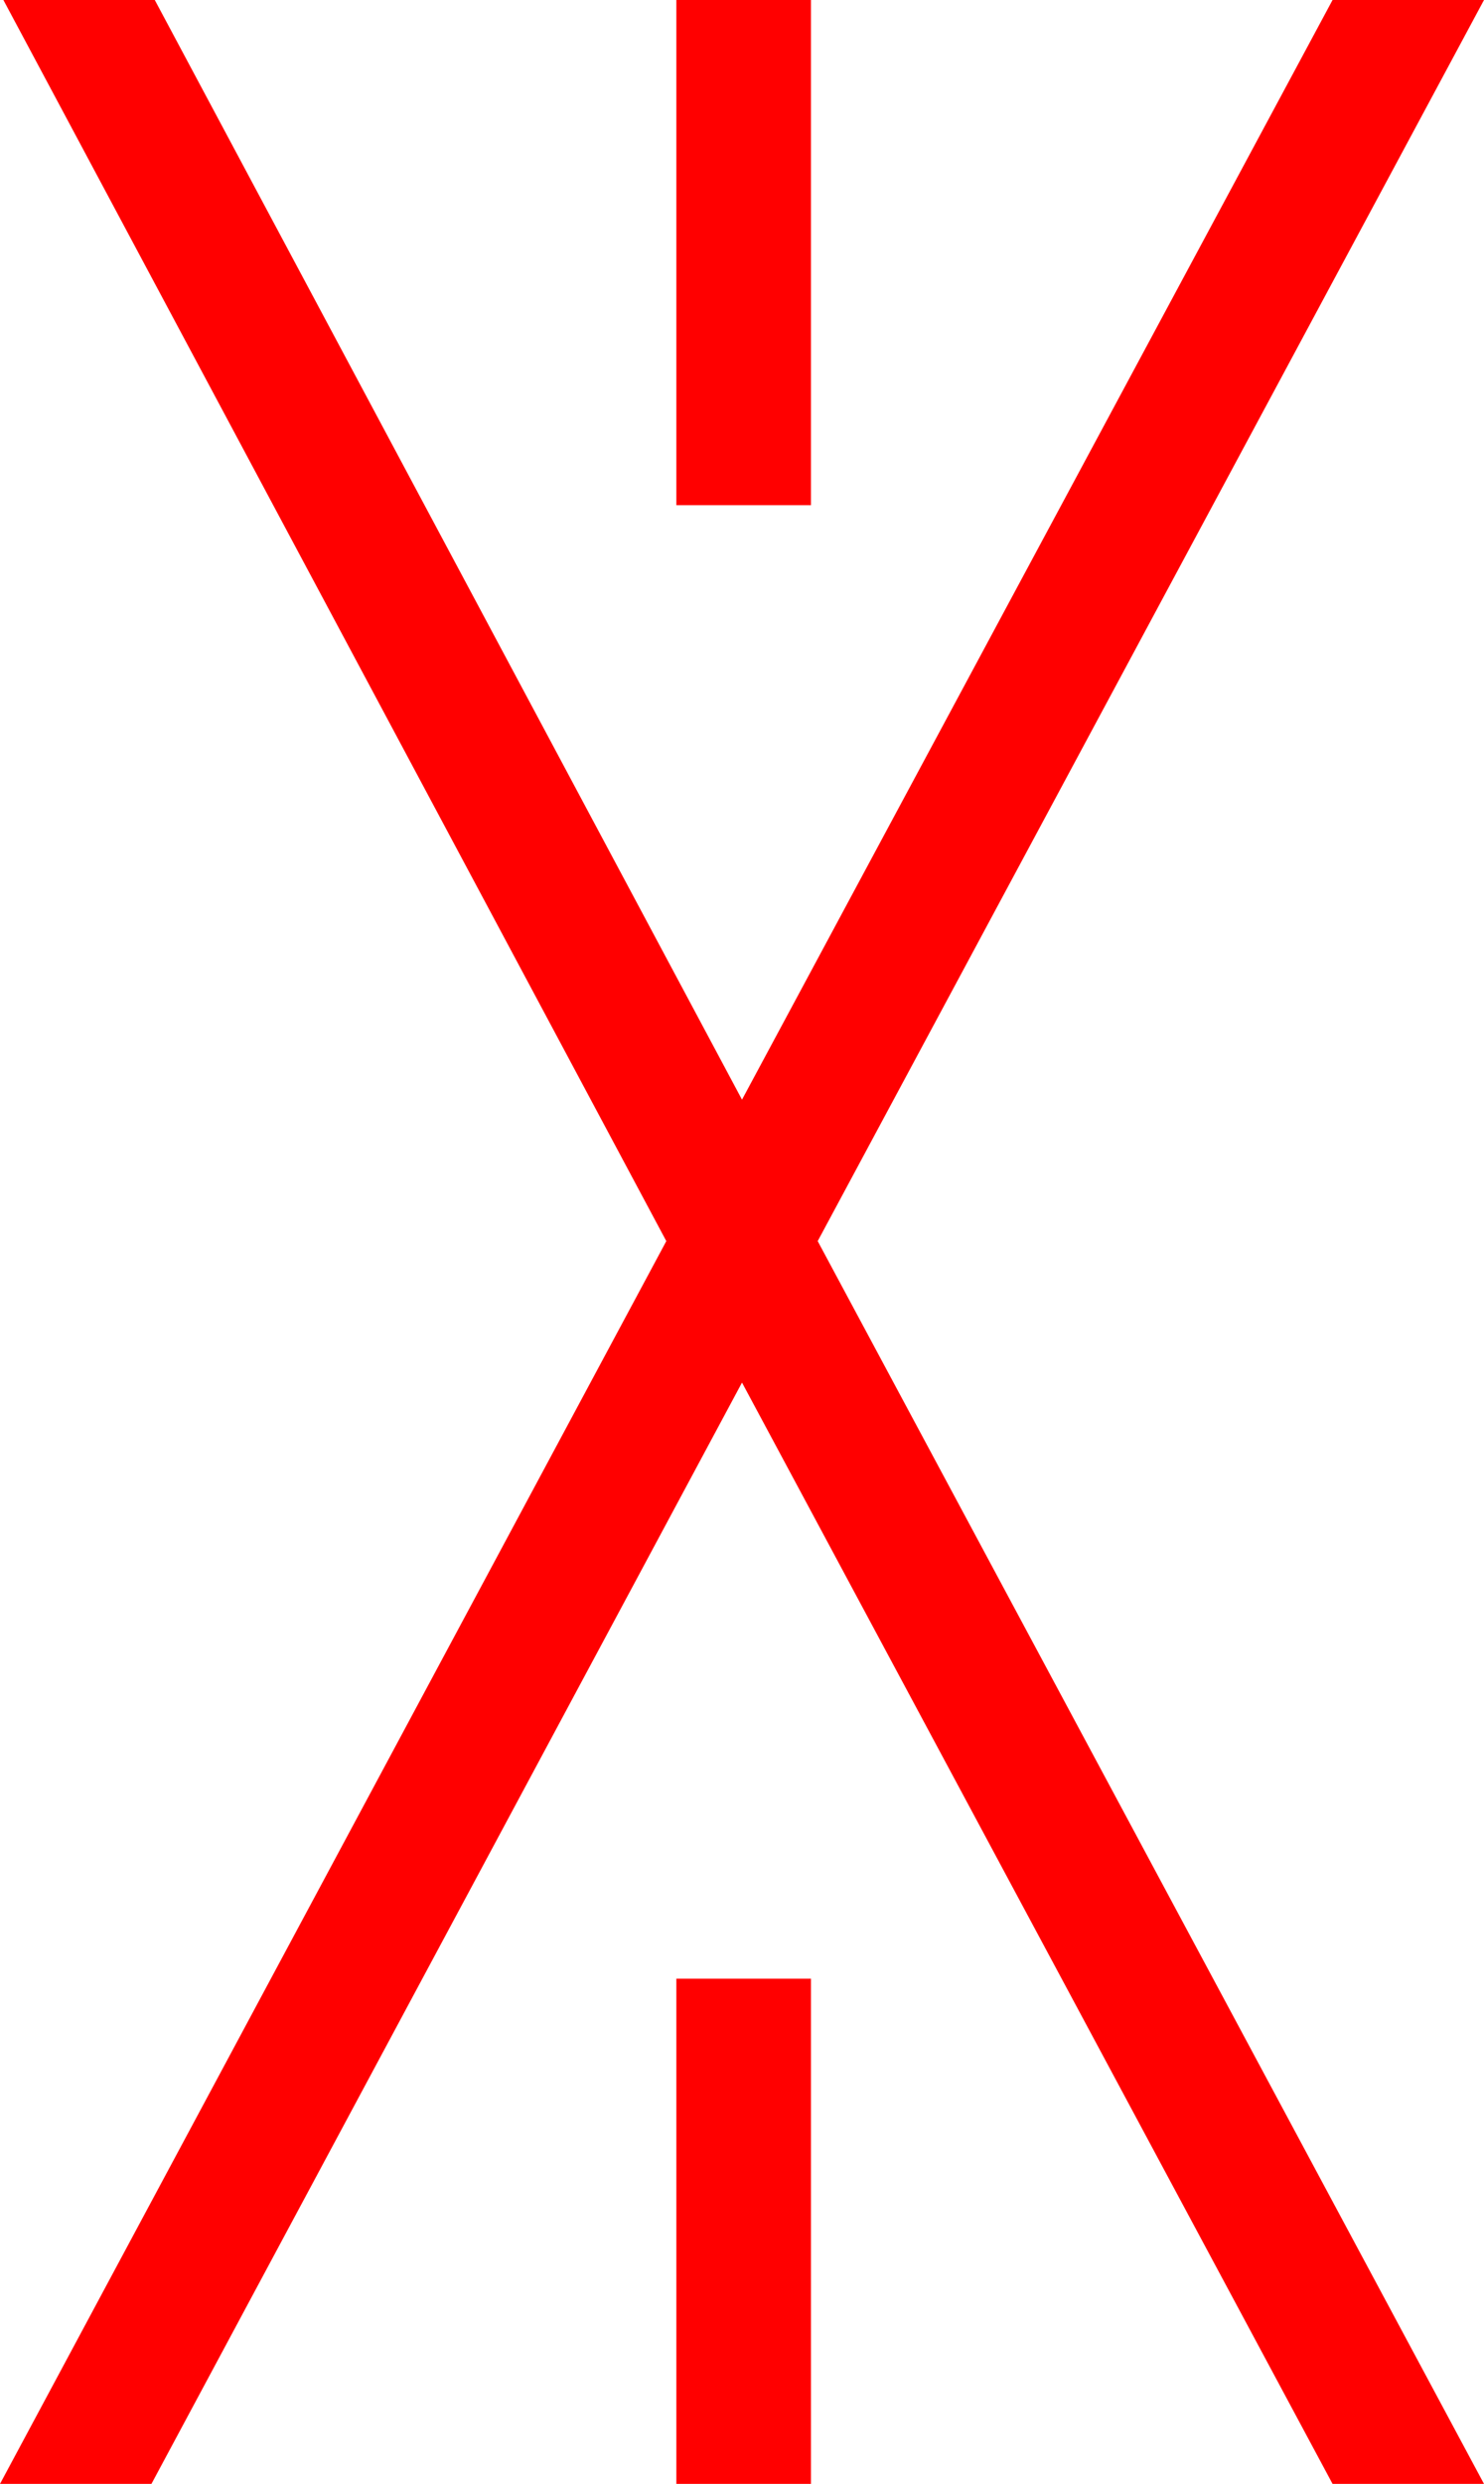 <?xml version="1.0" encoding="utf-8"?>
<!DOCTYPE svg PUBLIC "-//W3C//DTD SVG 1.1//EN" "http://www.w3.org/Graphics/SVG/1.1/DTD/svg11.dtd">
<svg width="25.84" height="43.213" xmlns="http://www.w3.org/2000/svg" xmlns:xlink="http://www.w3.org/1999/xlink" xmlns:xml="http://www.w3.org/XML/1998/namespace" version="1.1">
  <g>
    <g>
      <path style="fill:#FF0000;fill-opacity:1" d="M11.777,34.424L14.121,34.424 14.121,43.213 11.777,43.213 11.777,34.424z M11.777,0L14.121,0 14.121,8.789 11.777,8.789 11.777,0z M0.059,0L2.695,0 12.92,19.131 23.203,0 25.84,0 14.238,21.592 25.84,43.213 23.203,43.213 12.92,24.053 2.637,43.213 0,43.213 11.602,21.592 0.059,0z" />
    </g>
  </g>
</svg>